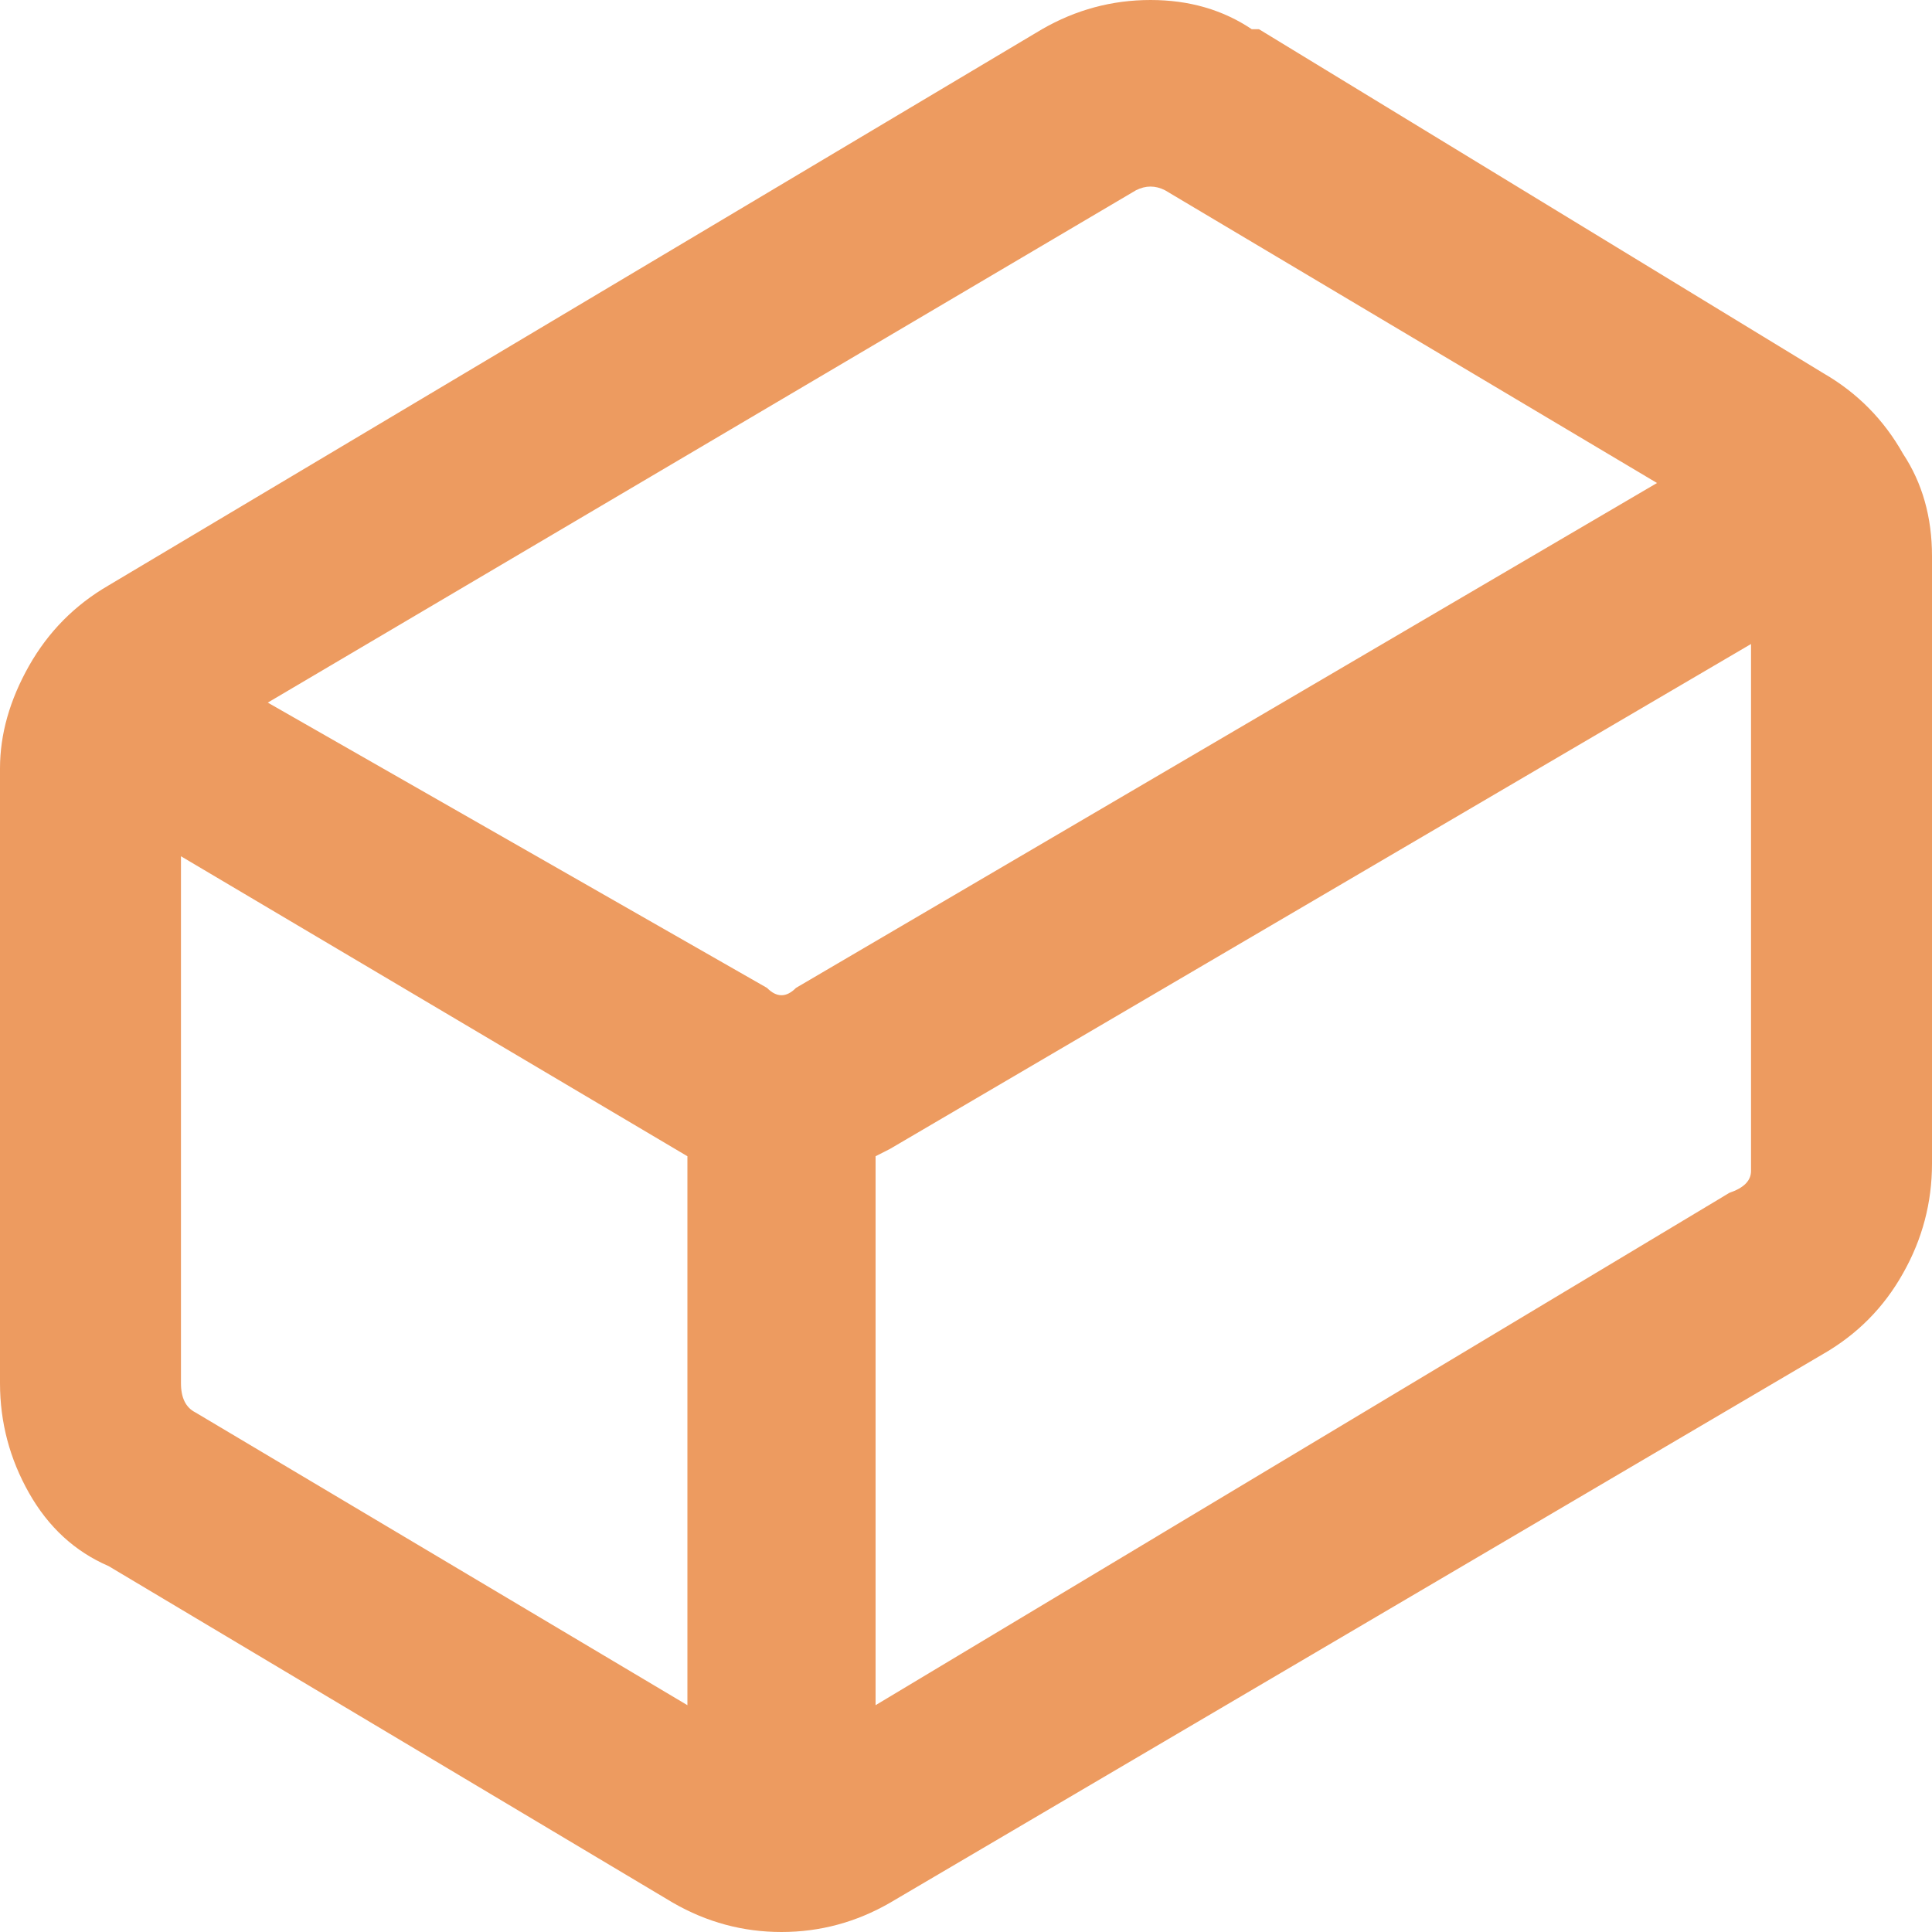 <svg width="15" height="15" viewBox="0 0 15 15" fill="none" xmlns="http://www.w3.org/2000/svg">
<path fill-rule="evenodd" clip-rule="evenodd" d="M14.157 2.898L9.775 0.227H9.719C9.494 0.076 9.232 0 8.933 0C8.633 0 8.352 0.076 8.09 0.227L0.843 4.545C0.581 4.697 0.375 4.905 0.225 5.17C0.075 5.436 0 5.701 0 5.966V10.739C0 11.042 0.075 11.326 0.225 11.591C0.375 11.856 0.581 12.046 0.843 12.159L5.225 14.773C5.487 14.924 5.768 15 6.067 15C6.367 15 6.648 14.924 6.91 14.773L14.157 10.511C14.419 10.36 14.626 10.152 14.775 9.886C14.925 9.621 15 9.337 15 9.034V4.318C15 4.015 14.925 3.75 14.775 3.523C14.626 3.258 14.419 3.049 14.157 2.898ZM2.079 5.455L8.82 1.477C8.895 1.439 8.97 1.439 9.045 1.477L12.865 3.75L6.18 7.67C6.105 7.746 6.03 7.746 5.955 7.67L2.079 5.455ZM5.337 13.239L1.517 10.966C1.442 10.928 1.405 10.852 1.405 10.739V6.648L5.337 8.977V13.239ZM6.798 8.977L6.91 8.92L13.595 5V9.091C13.595 9.167 13.539 9.223 13.427 9.261L6.798 13.239V8.977Z" fill="#ED9B60"/>
</svg>
